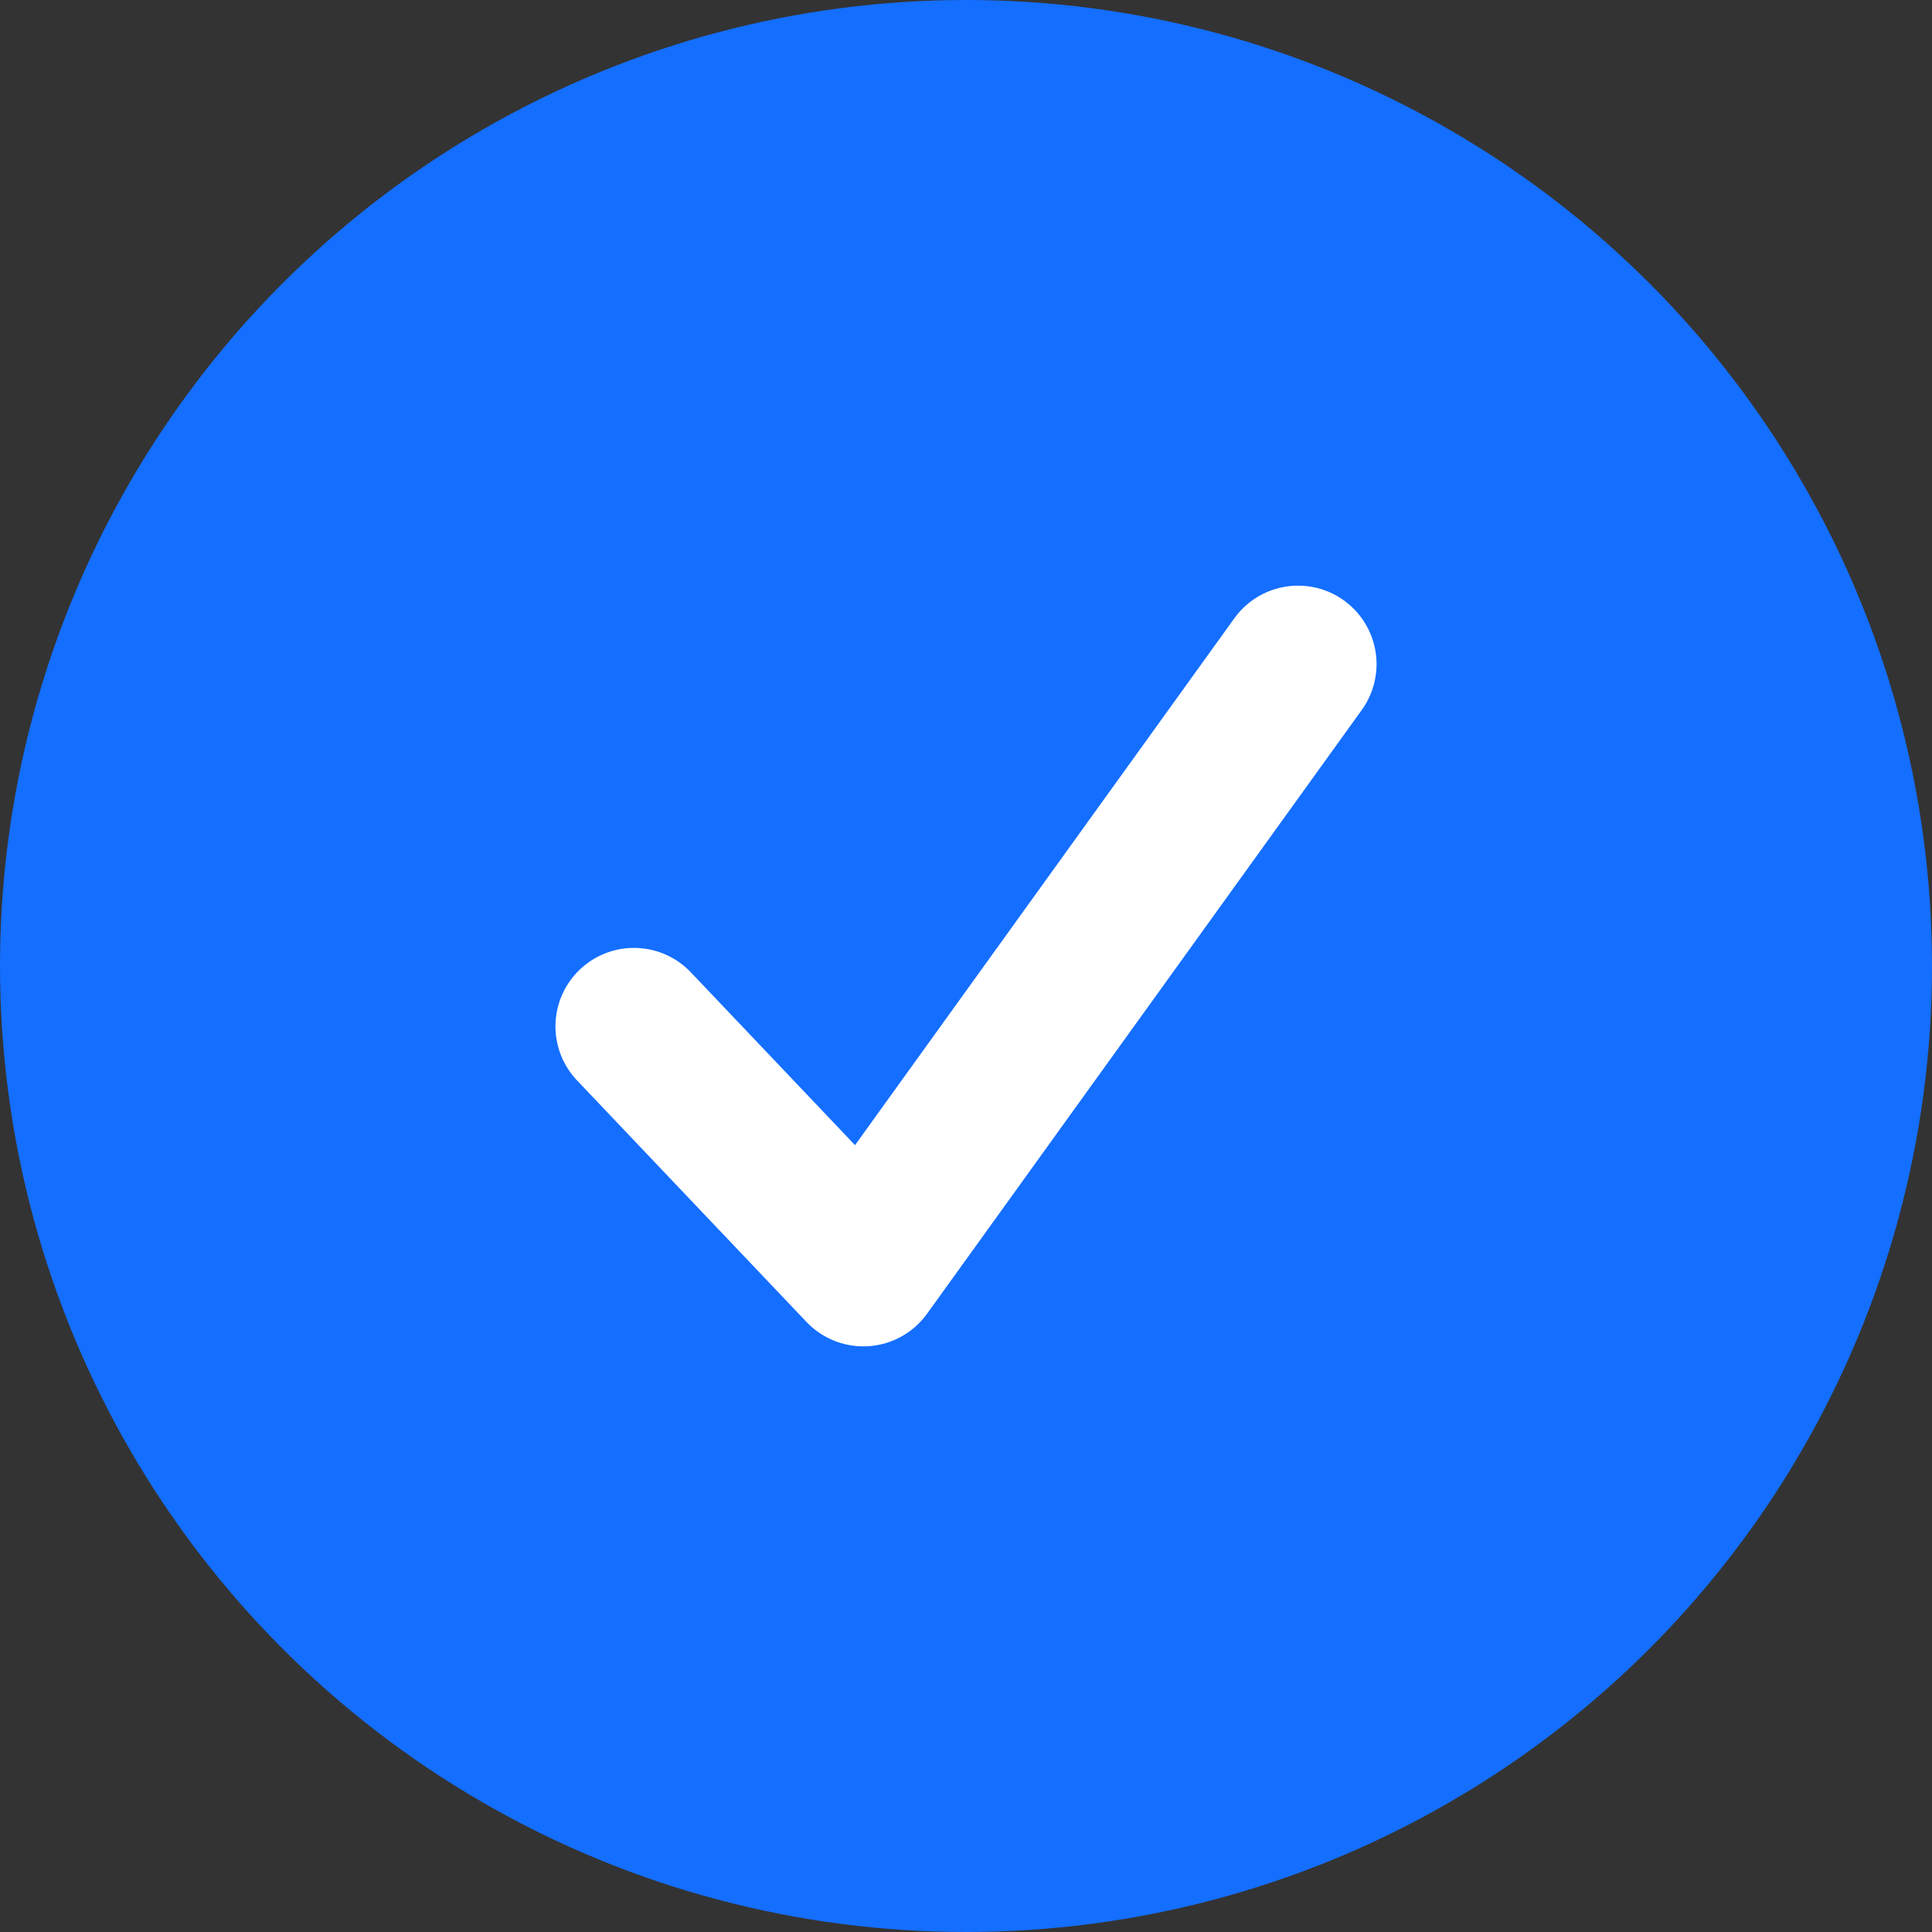 <svg width="16" height="16" viewBox="0 0 16 16" fill="none" xmlns="http://www.w3.org/2000/svg">
<rect x="0" y="0" width="16" height="16" fill="#333333" stroke="none"/>
<g id="ic_done">
<circle id="Ellipse 33" cx="8" cy="8" r="8" fill="#146EFF"/>
<path id="Vector 77" d="M5.25 8.5L7.15 10.5L10.75 5.5" stroke="white" stroke-width="1.3" stroke-linecap="round" stroke-linejoin="round"/>
</g>
</svg>
